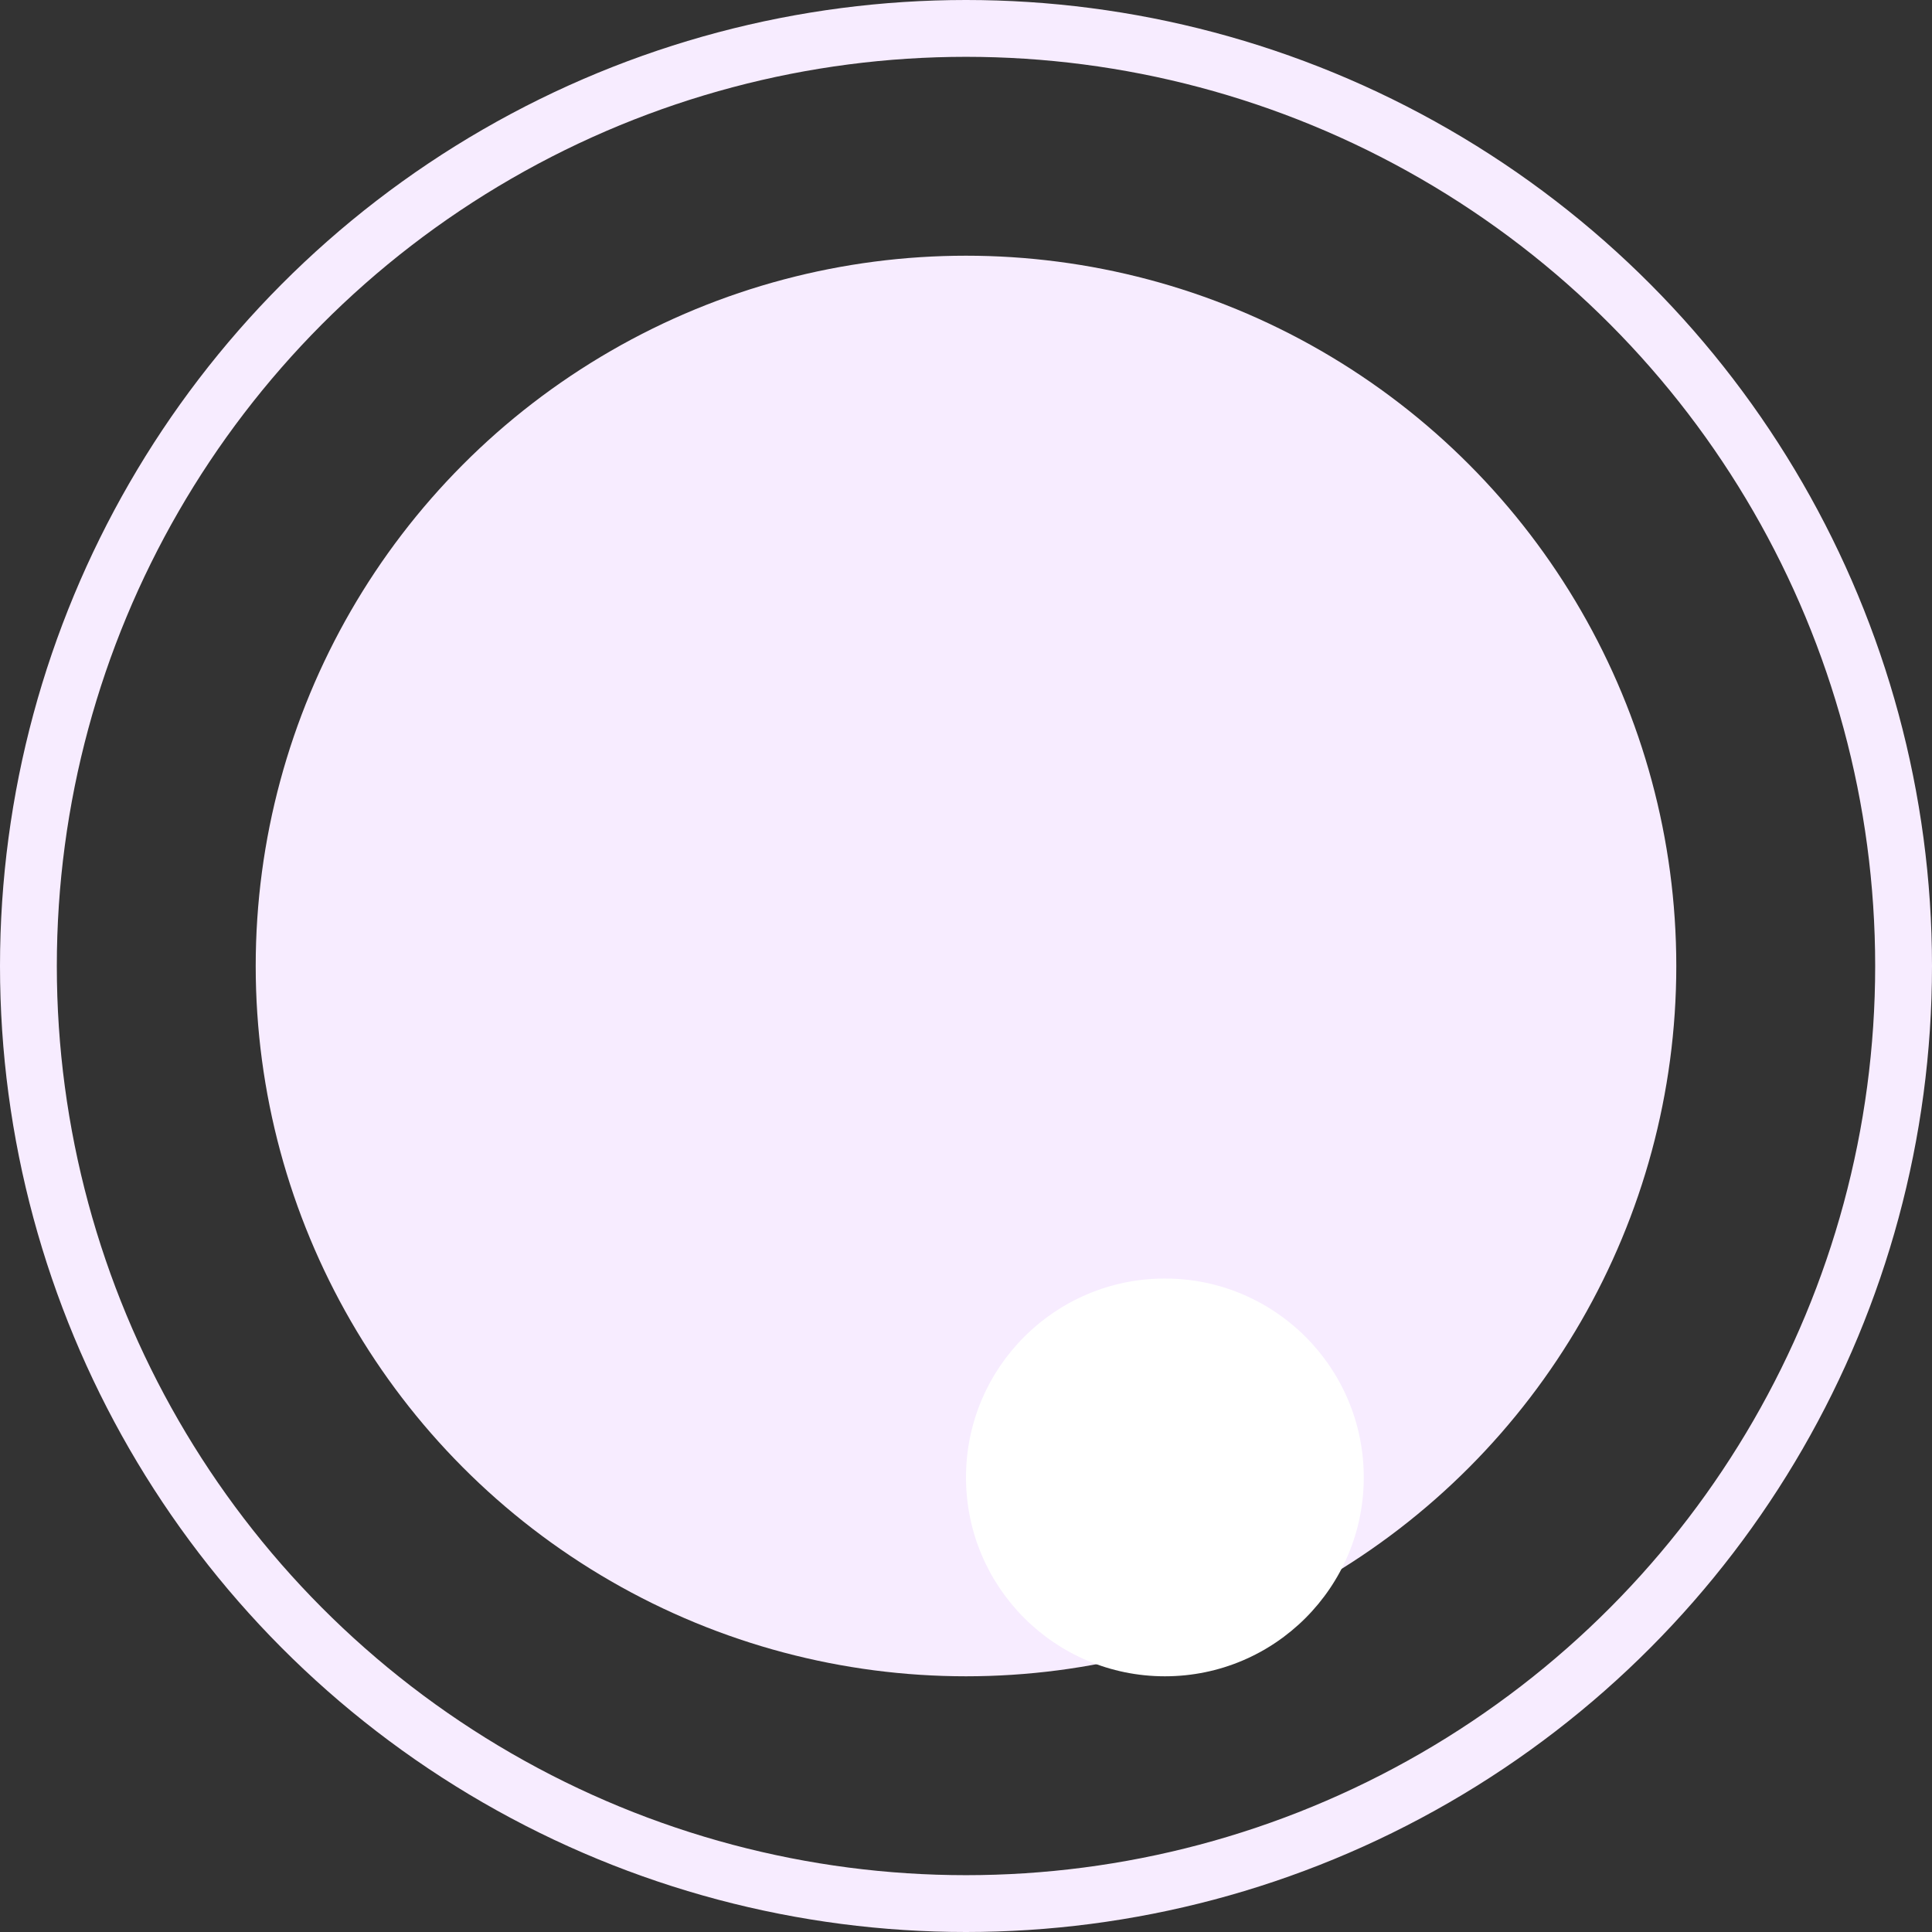 <svg xmlns="http://www.w3.org/2000/svg" width="68" height="68" viewBox="0 0 68 68">
  <rect x="0" y="0" width="68" height="68" fill="#333333" stroke="none"/>
  <g id="shape-3" transform="translate(-203 -1684.333)">
    <circle id="Ellipse_80" data-name="Ellipse 80" cx="25" cy="25" r="25" transform="translate(212 1693.333)" fill="#f7ecff"/>
    <g id="Ellipse_81" data-name="Ellipse 81" transform="translate(203 1684.333)" fill="none" stroke="#f7ecff" stroke-width="2">
      <circle cx="34" cy="34" r="34" stroke="none"/>
      <circle cx="34" cy="34" r="33" fill="none"/>
    </g>
    <circle id="Ellipse_82" data-name="Ellipse 82" cx="7" cy="7" r="7" transform="translate(237 1729.333)" fill="#fff"/>
  </g>
</svg>
